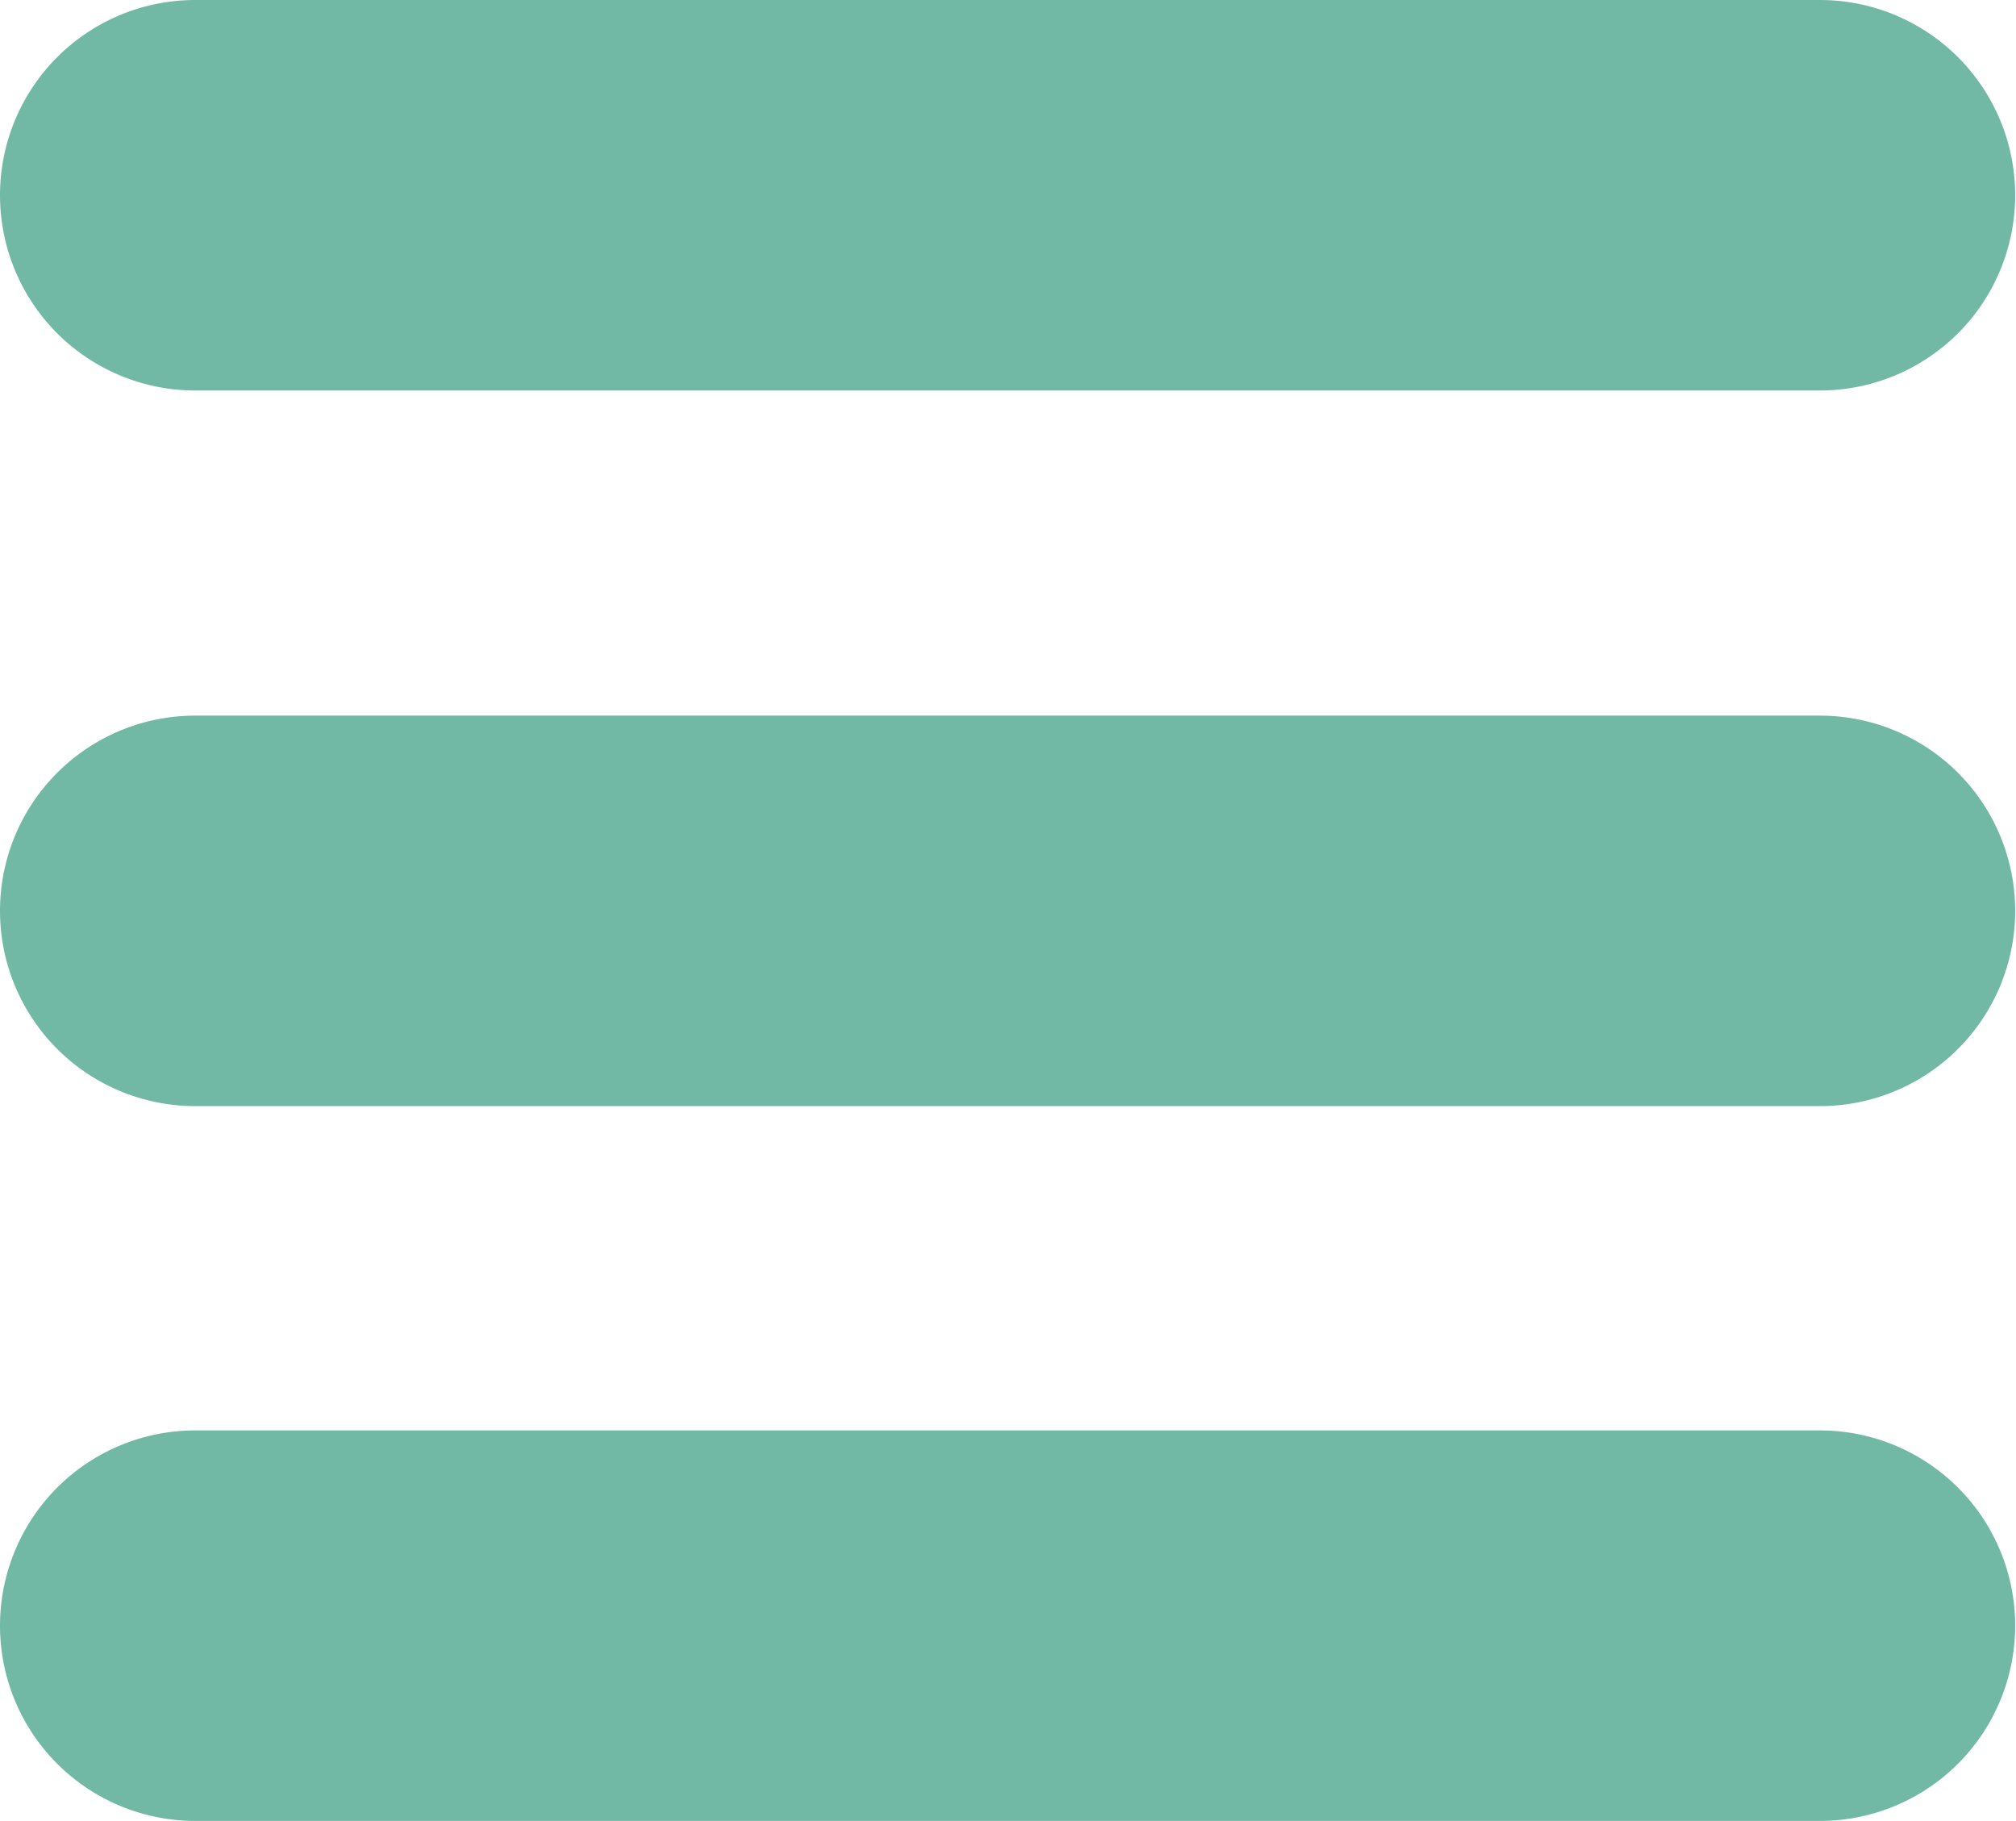 <svg xmlns="http://www.w3.org/2000/svg" viewBox="0 0 24.37 22.01"><defs><style>.cls-1{fill:#72b9a5;}.cls-2{fill:none;}</style></defs><title>Asset 29</title><g id="Layer_2" data-name="Layer 2"><g id="Layer_1-2" data-name="Layer 1"><path class="cls-1" d="M22,0H2.36a2.36,2.36,0,1,0,0,4.72H22A2.36,2.36,0,0,0,22,0Zm0,0"/><path class="cls-1" d="M22,8.65H2.36a2.36,2.36,0,1,0,0,4.72H22a2.36,2.36,0,0,0,0-4.72Zm0,0"/><path class="cls-1" d="M22,17.29H2.36a2.36,2.36,0,1,0,0,4.72H22a2.36,2.36,0,0,0,0-4.72Zm0,0"/><line class="cls-2" x1="9.18" y1="4.72" x2="12.18" y2="4.72"/></g></g></svg>